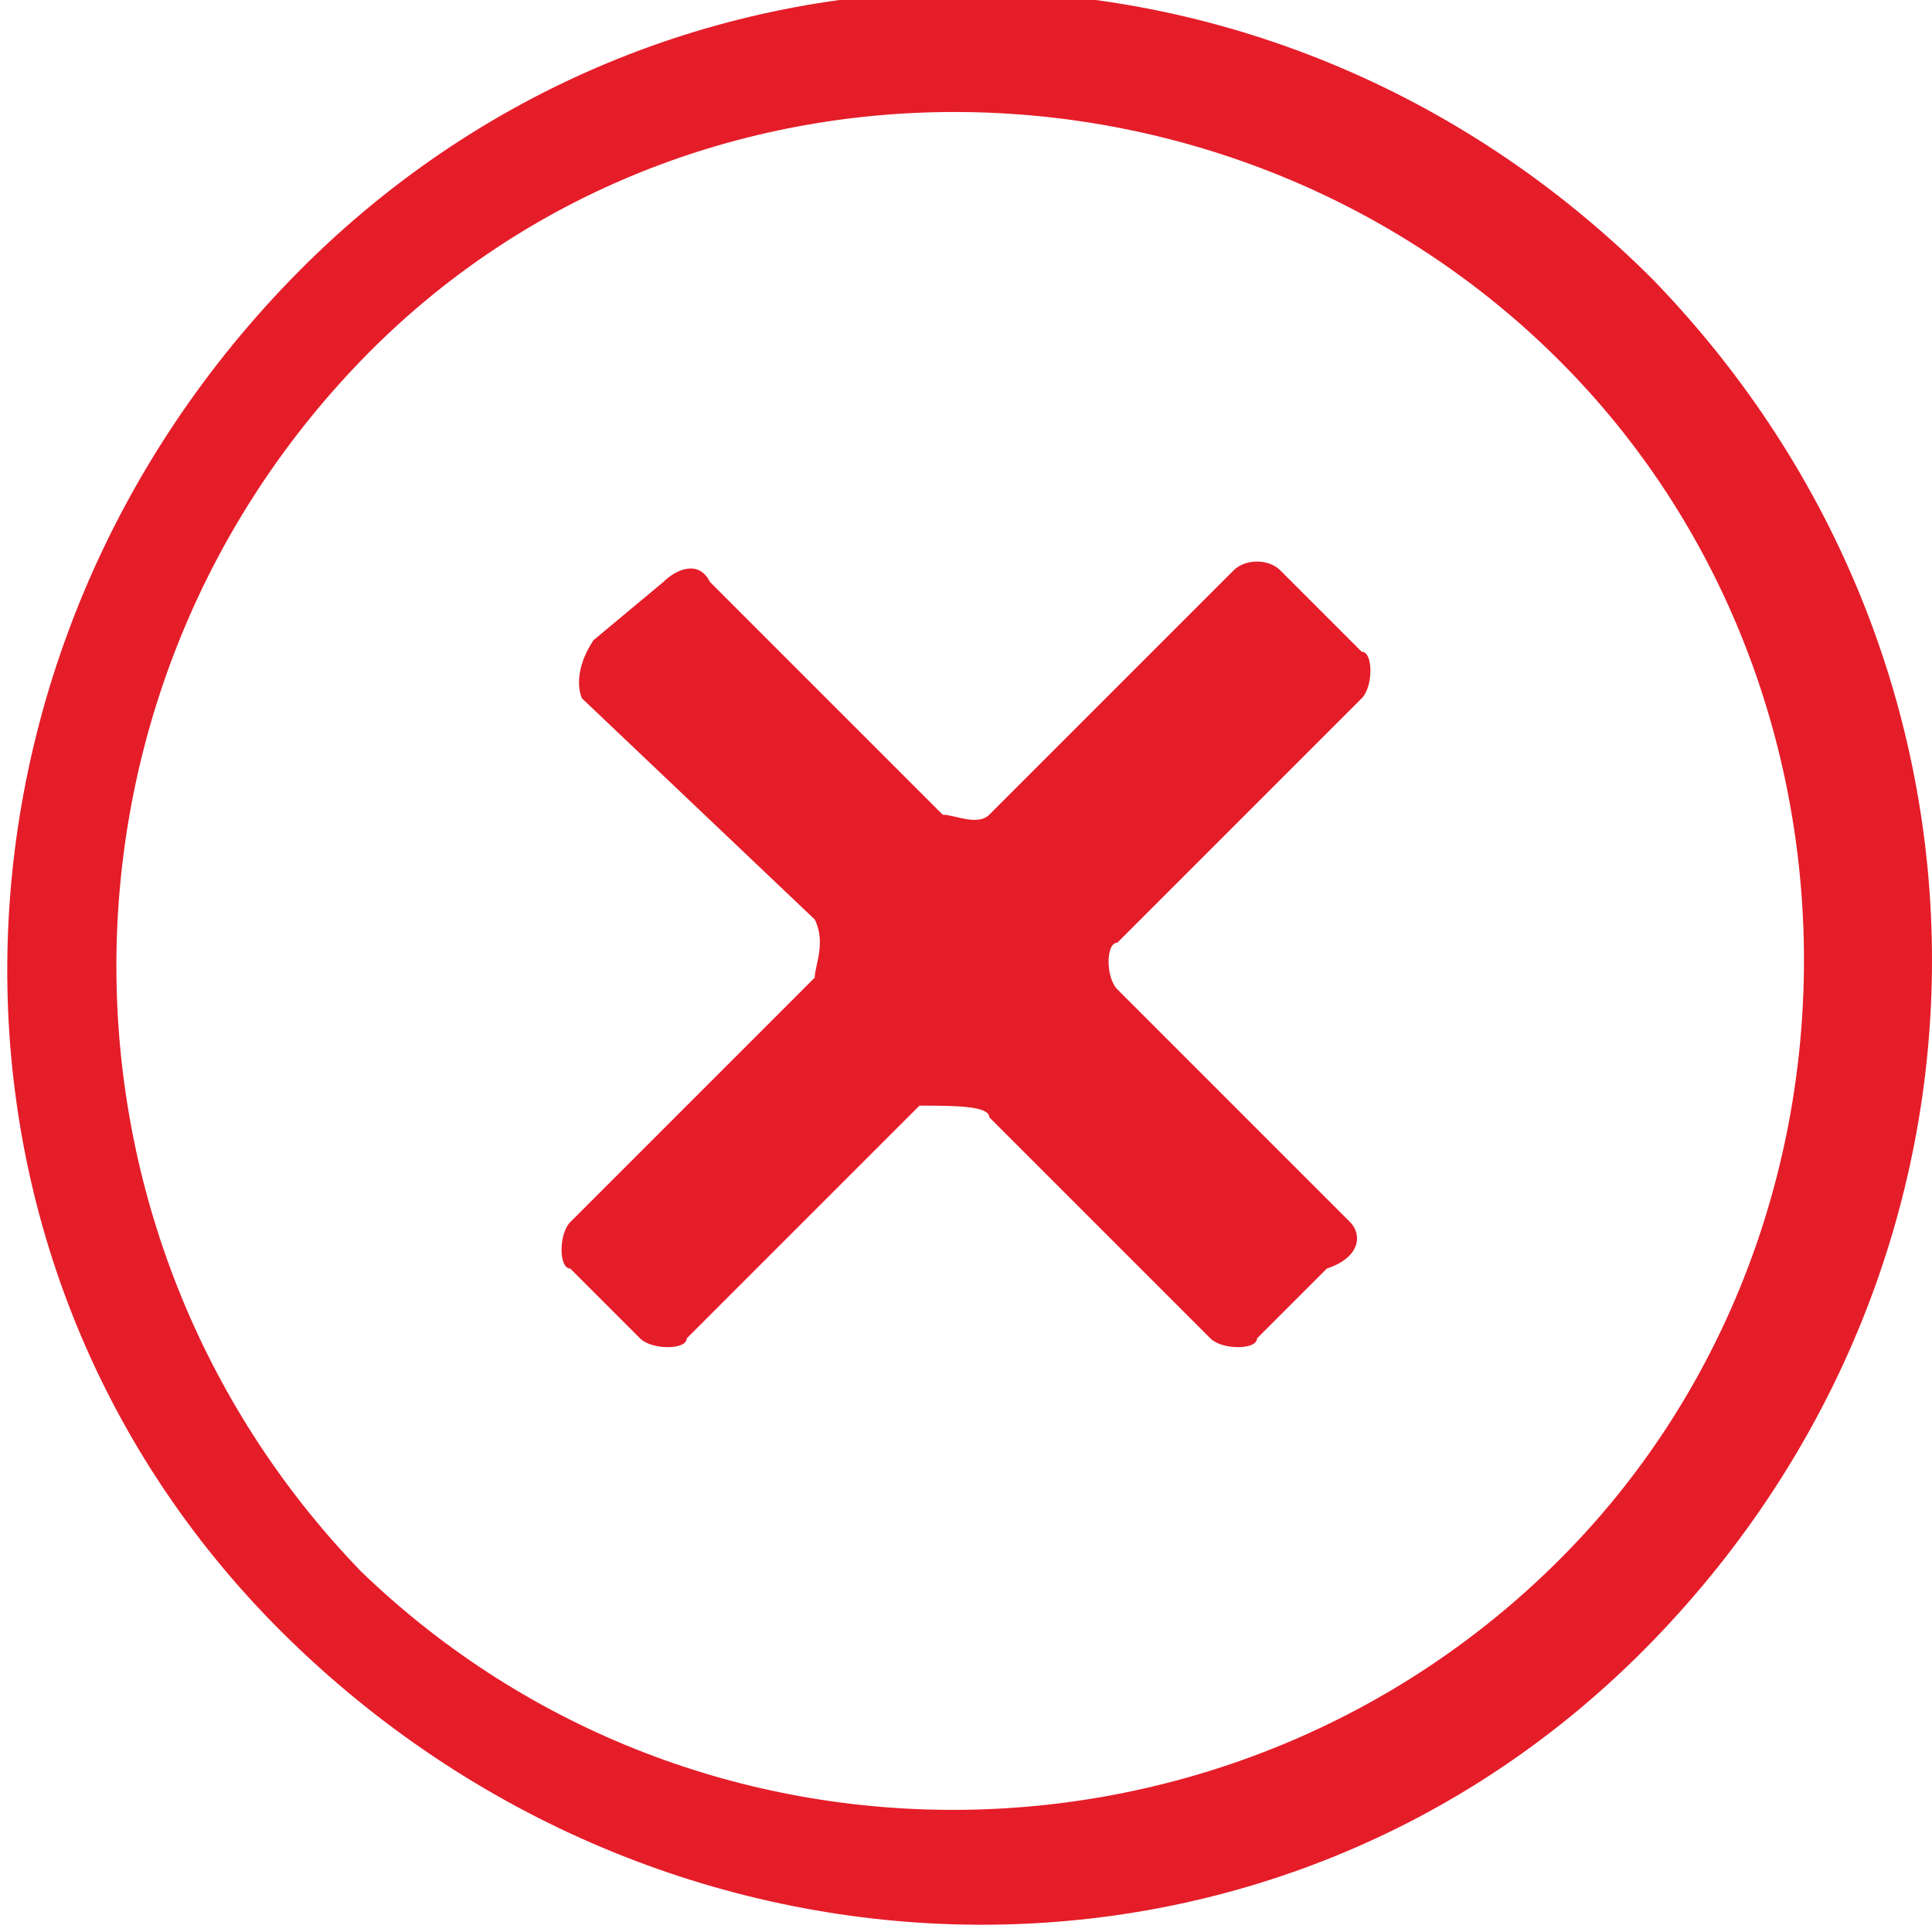 <?xml version="1.0" encoding="utf-8"?>
<!-- Generator: Adobe Illustrator 23.1.0, SVG Export Plug-In . SVG Version: 6.00 Build 0)  -->
<svg version="1.1" id="Layer_1" xmlns="http://www.w3.org/2000/svg" xmlns:xlink="http://www.w3.org/1999/xlink" x="0px" y="0px"
	 viewBox="0 0 16.6 16.6" style="enable-background:new 0 0 16.6 16.6;" xml:space="preserve">
<style type="text/css">
	.st0{fill:#e51d29;}
</style>
<g>
	<path class="st0" d="M11.6,10.5l-2-2c-0.1-0.1-0.1-0.4,0-0.4L11.7,6c0.1-0.1,0.1-0.4,0-0.4L11,4.9c-0.1-0.1-0.3-0.1-0.4,0L8.5,7
		C8.4,7.1,8.2,7,8.1,7l-2-2C6,4.8,5.8,4.9,5.7,5L5.1,5.5C4.9,5.8,5,6,5,6L7,7.9C7.1,8.1,7,8.3,7,8.4l-2.1,2.1
		c-0.1,0.1-0.1,0.4,0,0.4l0.6,0.6c0.1,0.1,0.4,0.1,0.4,0l2-2c0.3,0,0.6,0,0.6,0.1l1.9,1.9c0.1,0.1,0.4,0.1,0.4,0l0.6-0.6
		C11.7,10.8,11.7,10.6,11.6,10.5z"/>
	<path class="st0" d="M14.2,2.4c-3.3-3.3-8.5-3.3-11.7,0s-3.3,8.5,0,11.7s8.5,3.3,11.7,0S17.4,5.7,14.2,2.4z M3.1,13.5
		C0.3,10.6,0.3,6,3.1,3.1s7.5-2.8,10.3,0s2.8,7.5,0,10.3S6,16.3,3.1,13.5z"/>
</g>
</svg>
